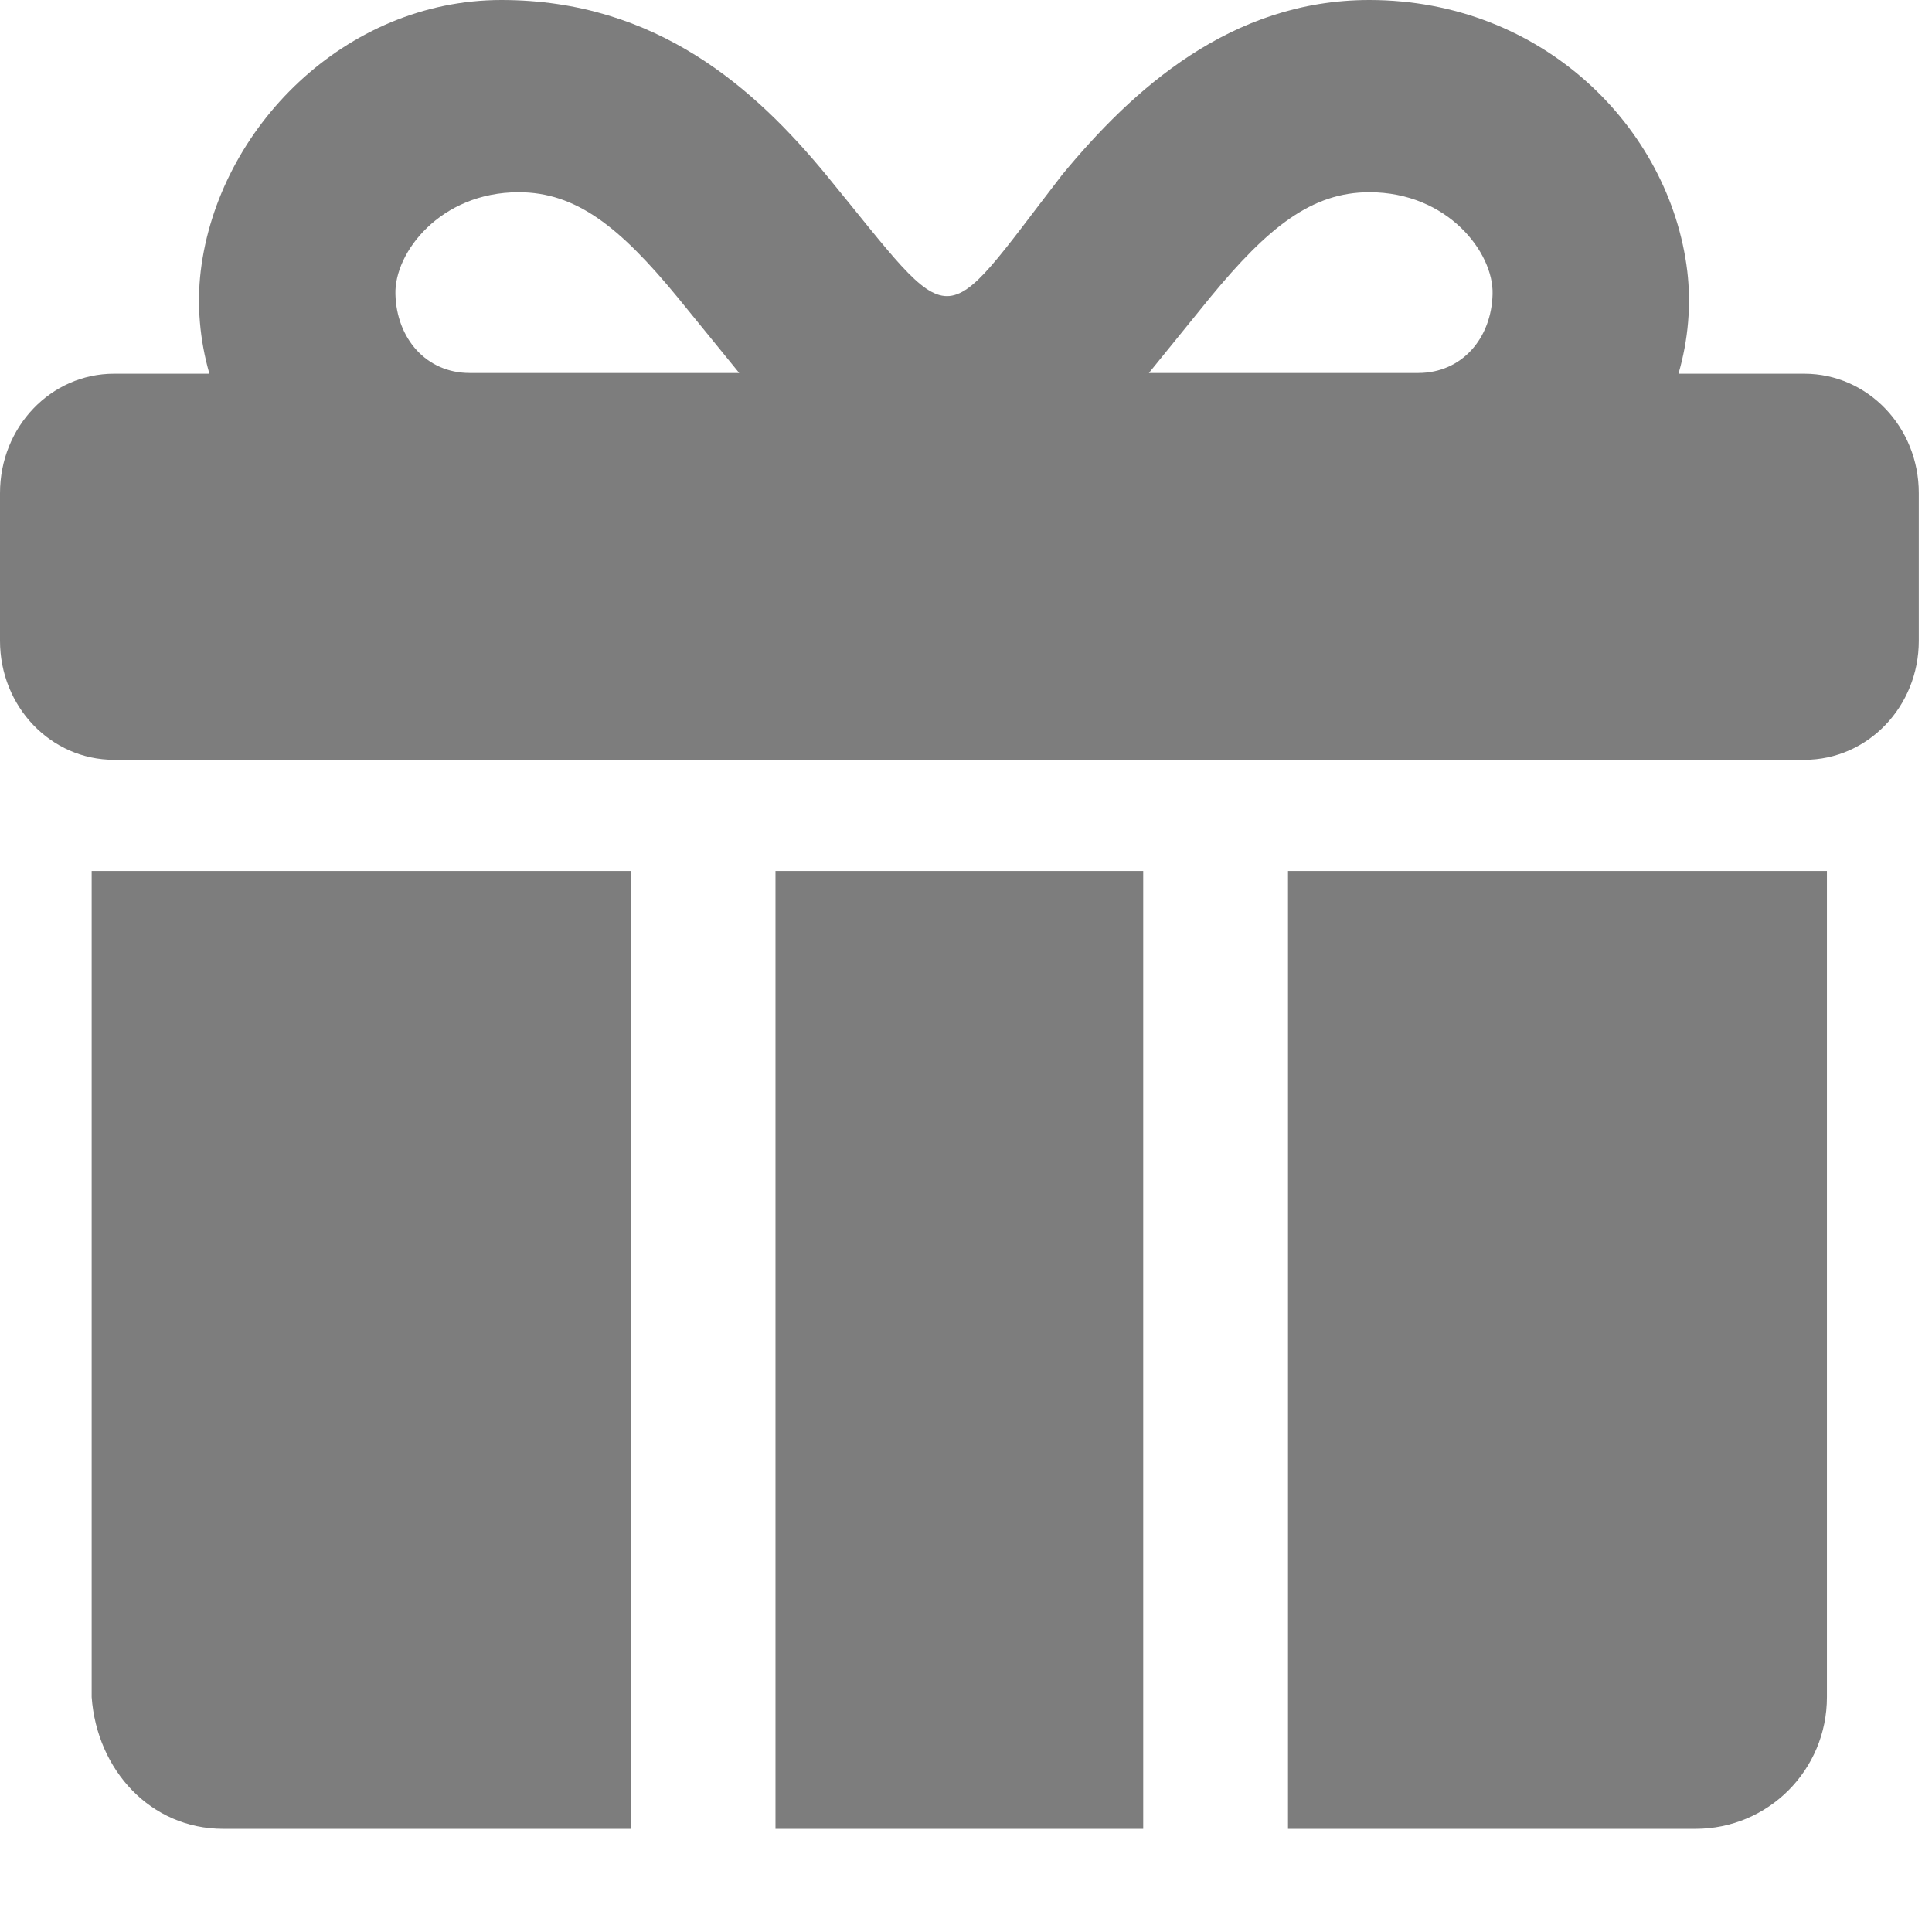 <svg width="18" height="18" viewBox="0 0 18 18" fill="none" xmlns="http://www.w3.org/2000/svg">
<path d="M5.876 17.039H2.08C1.401 17.039 0.903 16.489 0.854 15.812V8.115H5.876V17.039ZM10.651 17.039H7.225V8.115H10.651V17.039ZM17.021 15.812C17.021 16.491 16.475 17.039 15.796 17.039H12V8.115H17.021V15.812ZM12.758 0C14.373 0 15.559 1.192 15.72 2.526C15.757 2.838 15.73 3.166 15.638 3.482H16.812C17.401 3.483 17.877 3.978 17.877 4.594V5.97C17.877 6.584 17.401 7.079 16.812 7.079H1.062C0.474 7.079 6.22553e-05 6.584 0 5.97V4.594C0 3.978 0.474 3.482 1.062 3.482H1.951C1.86 3.166 1.833 2.838 1.87 2.526C2.031 1.193 3.217 0 4.671 0C6.125 9.6565e-06 7.042 0.835 7.696 1.628C8.932 3.135 8.731 3.137 9.896 1.628C10.55 0.835 11.465 0 12.758 0ZM4.832 1.791C4.102 1.791 3.673 2.354 3.684 2.74C3.694 3.153 3.971 3.475 4.376 3.475H6.887L6.313 2.77C5.774 2.114 5.368 1.791 4.832 1.791ZM12.758 1.791C12.223 1.791 11.816 2.114 11.276 2.77L10.704 3.475H13.215C13.62 3.474 13.896 3.153 13.906 2.74C13.917 2.354 13.489 1.791 12.758 1.791Z" fill="#7D7D7D"/>
</svg>
